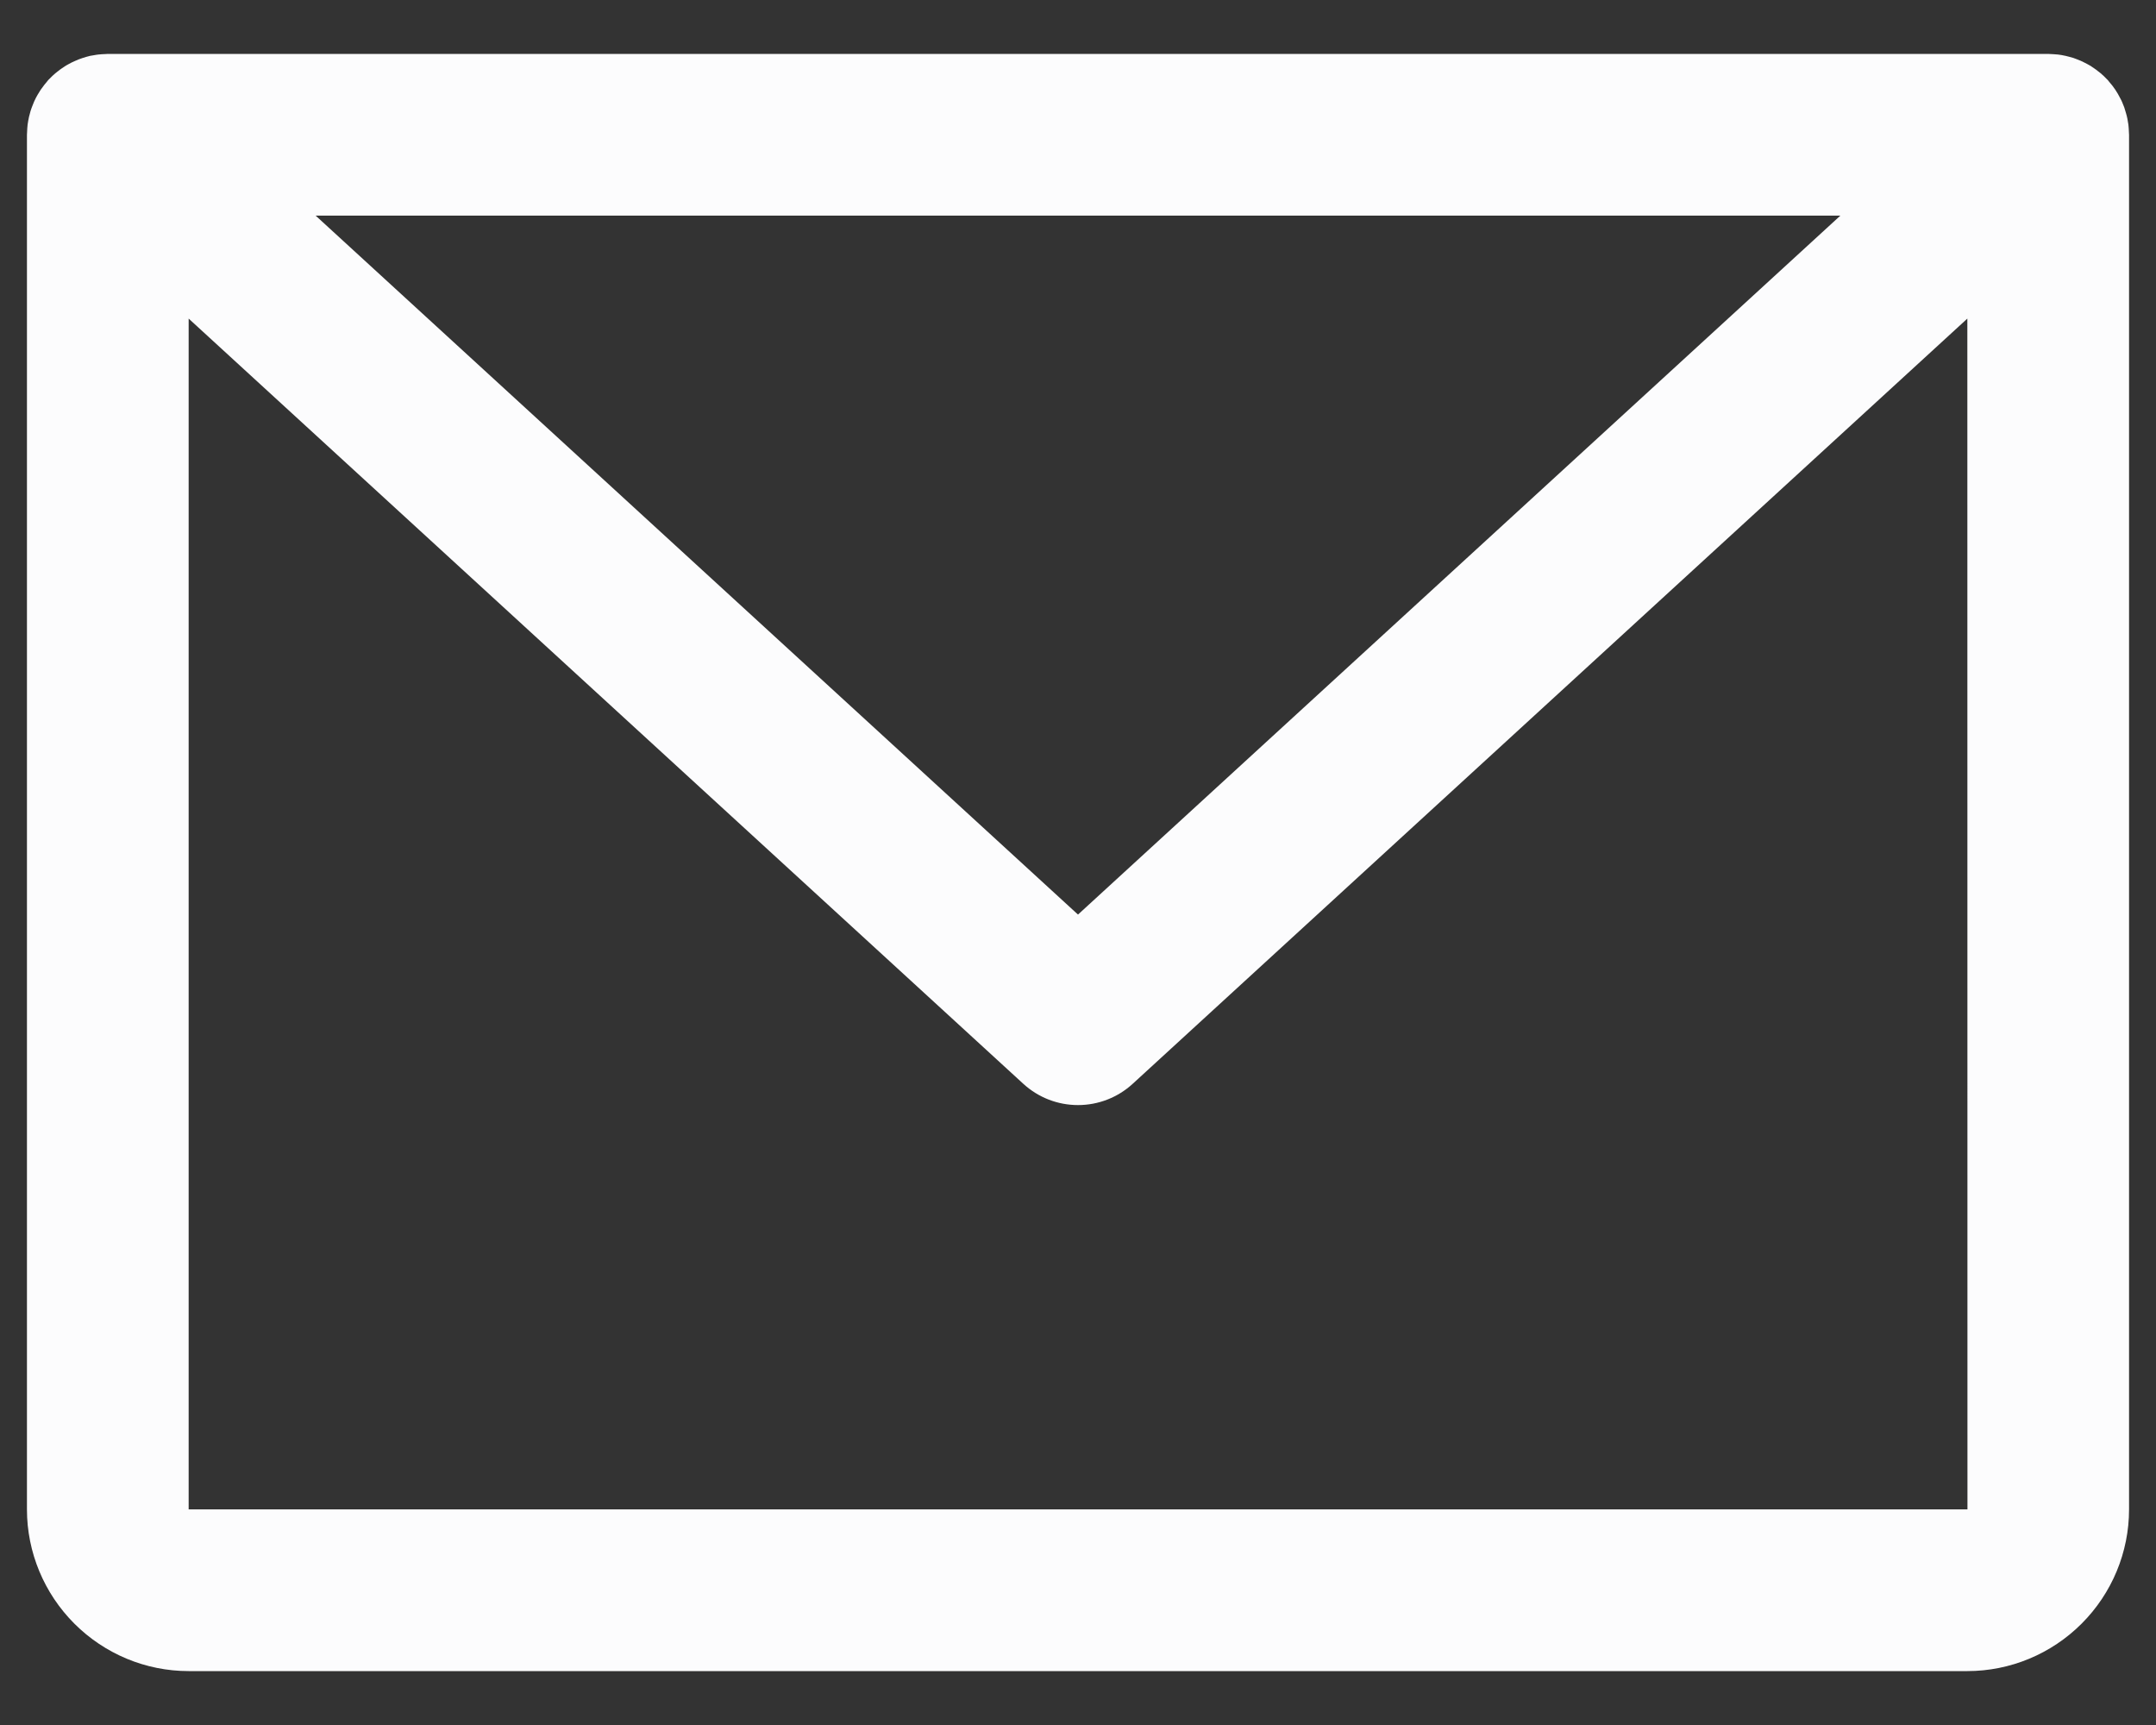 <svg width="20" height="16" viewBox="0 0 20 16" fill="none" xmlns="http://www.w3.org/2000/svg">
<rect x="0" y="0" width="20" height="16" fill="#333333" stroke="none"/>
<path d="M19.749 1.232C19.749 1.218 19.748 1.204 19.747 1.191C19.746 1.179 19.745 1.168 19.744 1.157C19.739 1.12 19.732 1.083 19.721 1.047C19.712 1.012 19.7 0.978 19.685 0.945C19.68 0.933 19.674 0.922 19.668 0.911C19.641 0.856 19.606 0.804 19.565 0.758C19.561 0.753 19.557 0.748 19.553 0.743C19.549 0.739 19.545 0.736 19.542 0.732C19.532 0.723 19.523 0.713 19.514 0.704C19.505 0.696 19.496 0.688 19.487 0.68C19.478 0.672 19.468 0.665 19.459 0.658C19.449 0.65 19.439 0.642 19.428 0.635C19.419 0.628 19.409 0.622 19.4 0.616C19.389 0.609 19.378 0.602 19.366 0.596C19.356 0.59 19.346 0.585 19.335 0.58C19.324 0.574 19.313 0.569 19.302 0.564C19.29 0.559 19.279 0.554 19.267 0.55C19.256 0.546 19.246 0.542 19.235 0.538C19.222 0.534 19.209 0.53 19.196 0.527C19.186 0.524 19.175 0.521 19.165 0.519C19.152 0.516 19.139 0.513 19.126 0.511C19.114 0.509 19.103 0.508 19.092 0.506C19.079 0.505 19.067 0.504 19.054 0.503C19.042 0.502 19.029 0.501 19.017 0.501C19.011 0.501 19.006 0.5 19 0.5H1C0.995 0.5 0.99 0.501 0.985 0.501C0.971 0.501 0.958 0.502 0.944 0.503C0.933 0.504 0.921 0.505 0.91 0.506C0.897 0.508 0.885 0.509 0.872 0.512C0.86 0.514 0.848 0.516 0.836 0.518C0.825 0.521 0.813 0.524 0.802 0.527C0.79 0.531 0.778 0.534 0.766 0.538C0.754 0.542 0.743 0.546 0.732 0.55C0.721 0.555 0.709 0.559 0.699 0.564C0.687 0.569 0.675 0.575 0.664 0.58C0.654 0.585 0.644 0.59 0.634 0.596C0.622 0.602 0.611 0.609 0.6 0.616C0.59 0.622 0.581 0.628 0.572 0.635C0.561 0.642 0.551 0.65 0.541 0.658C0.532 0.665 0.522 0.672 0.513 0.68C0.504 0.688 0.495 0.696 0.486 0.704C0.477 0.713 0.467 0.723 0.458 0.732C0.455 0.736 0.451 0.739 0.447 0.743C0.443 0.748 0.439 0.753 0.435 0.758C0.419 0.777 0.403 0.796 0.389 0.817C0.381 0.827 0.374 0.837 0.368 0.848C0.341 0.889 0.319 0.932 0.302 0.978C0.288 1.012 0.277 1.048 0.269 1.084C0.264 1.108 0.259 1.132 0.256 1.157C0.255 1.168 0.254 1.179 0.253 1.191C0.252 1.204 0.251 1.218 0.251 1.232C0.251 1.238 0.25 1.244 0.25 1.25V14C0.25 14.398 0.409 14.779 0.69 15.06C0.971 15.341 1.352 15.5 1.75 15.5H18.25C18.648 15.5 19.029 15.341 19.31 15.06C19.591 14.779 19.75 14.398 19.75 14V1.25C19.75 1.244 19.749 1.238 19.749 1.232ZM17.072 2L10 8.483L2.928 2H17.072ZM18.25 14H1.75V2.955L9.493 10.053C9.632 10.18 9.812 10.25 10 10.25C10.188 10.25 10.368 10.18 10.507 10.053L18.25 2.955L18.251 14H18.25Z" fill="#FCFCFD"/>
</svg>
